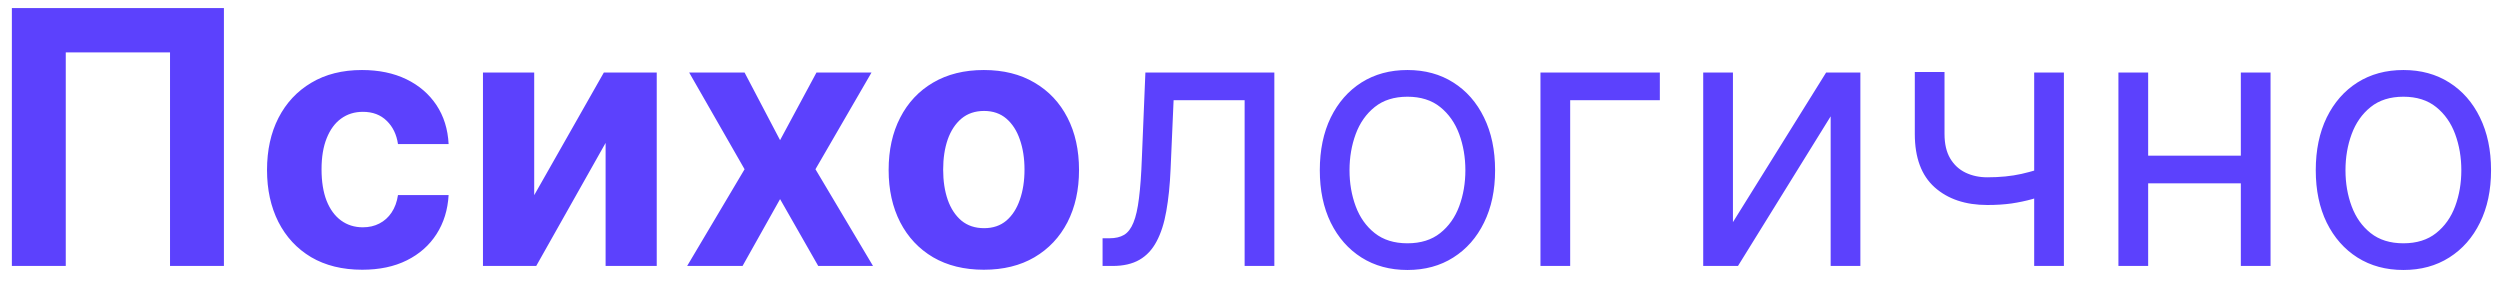 <svg width="141" height="16" viewBox="0 0 141 16" fill="none" xmlns="http://www.w3.org/2000/svg">
<path d="M12.629 0.455V15H9.589V2.955H3.709V15H0.669V0.455H12.629ZM20.429 15.213C19.312 15.213 18.351 14.976 17.546 14.503C16.746 14.025 16.13 13.362 15.699 12.514C15.273 11.667 15.06 10.691 15.06 9.588C15.06 8.471 15.275 7.491 15.706 6.648C16.142 5.8 16.76 5.14 17.56 4.666C18.36 4.188 19.312 3.949 20.415 3.949C21.367 3.949 22.2 4.122 22.915 4.467C23.63 4.813 24.196 5.298 24.613 5.923C25.029 6.548 25.259 7.282 25.302 8.125H22.446C22.366 7.58 22.153 7.143 21.807 6.811C21.466 6.475 21.019 6.307 20.465 6.307C19.996 6.307 19.587 6.435 19.236 6.69C18.89 6.941 18.621 7.308 18.427 7.791C18.232 8.274 18.135 8.859 18.135 9.545C18.135 10.242 18.23 10.833 18.419 11.321C18.613 11.809 18.886 12.18 19.236 12.436C19.587 12.692 19.996 12.82 20.465 12.82C20.811 12.82 21.121 12.749 21.395 12.607C21.675 12.464 21.904 12.258 22.084 11.989C22.269 11.714 22.39 11.385 22.446 11.001H25.302C25.254 11.835 25.027 12.569 24.62 13.203C24.217 13.833 23.661 14.325 22.951 14.68C22.24 15.036 21.4 15.213 20.429 15.213ZM30.129 11.008L34.057 4.091H37.04V15H34.156V8.061L30.243 15H27.239V4.091H30.129V11.008ZM41.994 4.091L43.996 7.905L46.049 4.091H49.153L45.992 9.545L49.238 15H46.148L43.996 11.229L41.88 15H38.755L41.994 9.545L38.869 4.091H41.994ZM55.488 15.213C54.385 15.213 53.431 14.979 52.626 14.51C51.825 14.037 51.208 13.378 50.772 12.536C50.336 11.688 50.119 10.706 50.119 9.588C50.119 8.461 50.336 7.476 50.772 6.634C51.208 5.786 51.825 5.128 52.626 4.659C53.431 4.186 54.385 3.949 55.488 3.949C56.591 3.949 57.543 4.186 58.343 4.659C59.148 5.128 59.768 5.786 60.204 6.634C60.639 7.476 60.857 8.461 60.857 9.588C60.857 10.706 60.639 11.688 60.204 12.536C59.768 13.378 59.148 14.037 58.343 14.51C57.543 14.979 56.591 15.213 55.488 15.213ZM55.502 12.869C56.004 12.869 56.423 12.727 56.759 12.443C57.095 12.154 57.349 11.761 57.519 11.264C57.694 10.767 57.782 10.201 57.782 9.567C57.782 8.932 57.694 8.366 57.519 7.869C57.349 7.372 57.095 6.979 56.759 6.69C56.423 6.402 56.004 6.257 55.502 6.257C54.995 6.257 54.569 6.402 54.224 6.69C53.883 6.979 53.625 7.372 53.45 7.869C53.279 8.366 53.194 8.932 53.194 9.567C53.194 10.201 53.279 10.767 53.45 11.264C53.625 11.761 53.883 12.154 54.224 12.443C54.569 12.727 54.995 12.869 55.502 12.869ZM62.185 15V13.438H62.583C62.91 13.438 63.182 13.374 63.4 13.246C63.618 13.113 63.793 12.883 63.925 12.557C64.063 12.225 64.167 11.766 64.238 11.179C64.314 10.587 64.368 9.834 64.401 8.92L64.6 4.091H71.873V15H70.197V5.653H66.191L66.021 9.545C65.983 10.44 65.902 11.229 65.779 11.911C65.661 12.588 65.478 13.156 65.232 13.615C64.991 14.074 64.669 14.42 64.266 14.652C63.864 14.884 63.36 15 62.754 15H62.185ZM79.38 15.227C78.395 15.227 77.531 14.993 76.788 14.524C76.049 14.055 75.471 13.4 75.055 12.557C74.643 11.714 74.437 10.729 74.437 9.602C74.437 8.466 74.643 7.474 75.055 6.626C75.471 5.779 76.049 5.121 76.788 4.652C77.531 4.183 78.395 3.949 79.38 3.949C80.365 3.949 81.227 4.183 81.965 4.652C82.709 5.121 83.286 5.779 83.698 6.626C84.115 7.474 84.323 8.466 84.323 9.602C84.323 10.729 84.115 11.714 83.698 12.557C83.286 13.4 82.709 14.055 81.965 14.524C81.227 14.993 80.365 15.227 79.38 15.227ZM79.38 13.722C80.128 13.722 80.744 13.53 81.227 13.146C81.71 12.763 82.067 12.258 82.299 11.633C82.531 11.008 82.647 10.331 82.647 9.602C82.647 8.873 82.531 8.194 82.299 7.564C82.067 6.934 81.71 6.425 81.227 6.037C80.744 5.649 80.128 5.455 79.38 5.455C78.632 5.455 78.016 5.649 77.533 6.037C77.05 6.425 76.693 6.934 76.461 7.564C76.229 8.194 76.113 8.873 76.113 9.602C76.113 10.331 76.229 11.008 76.461 11.633C76.693 12.258 77.05 12.763 77.533 13.146C78.016 13.53 78.632 13.722 79.38 13.722ZM93.615 4.091V5.653H88.558V15H86.882V4.091H93.615ZM97.738 12.528L102.993 4.091H104.925V15H103.249V6.562L98.022 15H96.061V4.091H97.738V12.528ZM116.404 4.091V15H114.728V4.091H116.404ZM115.751 9.29V10.852C115.372 10.994 114.996 11.12 114.621 11.229C114.247 11.333 113.854 11.416 113.442 11.477C113.031 11.534 112.578 11.562 112.086 11.562C110.85 11.562 109.858 11.229 109.11 10.561C108.367 9.893 107.995 8.892 107.995 7.557V4.062H109.671V7.557C109.671 8.116 109.778 8.575 109.991 8.935C110.204 9.295 110.493 9.562 110.857 9.737C111.222 9.912 111.631 10 112.086 10C112.796 10 113.438 9.936 114.011 9.808C114.588 9.676 115.168 9.503 115.751 9.29ZM126.781 8.778V10.341H120.758V8.778H126.781ZM121.156 4.091V15H119.479V4.091H121.156ZM128.059 4.091V15H126.383V4.091H128.059ZM135.552 15.227C134.567 15.227 133.703 14.993 132.96 14.524C132.221 14.055 131.643 13.4 131.227 12.557C130.815 11.714 130.609 10.729 130.609 9.602C130.609 8.466 130.815 7.474 131.227 6.626C131.643 5.779 132.221 5.121 132.96 4.652C133.703 4.183 134.567 3.949 135.552 3.949C136.537 3.949 137.398 4.183 138.137 4.652C138.88 5.121 139.458 5.779 139.87 6.626C140.287 7.474 140.495 8.466 140.495 9.602C140.495 10.729 140.287 11.714 139.87 12.557C139.458 13.4 138.88 14.055 138.137 14.524C137.398 14.993 136.537 15.227 135.552 15.227ZM135.552 13.722C136.3 13.722 136.915 13.53 137.398 13.146C137.881 12.763 138.239 12.258 138.471 11.633C138.703 11.008 138.819 10.331 138.819 9.602C138.819 8.873 138.703 8.194 138.471 7.564C138.239 6.934 137.881 6.425 137.398 6.037C136.915 5.649 136.3 5.455 135.552 5.455C134.804 5.455 134.188 5.649 133.705 6.037C133.222 6.425 132.865 6.934 132.633 7.564C132.401 8.194 132.285 8.873 132.285 9.602C132.285 10.331 132.401 11.008 132.633 11.633C132.865 12.258 133.222 12.763 133.705 13.146C134.188 13.53 134.804 13.722 135.552 13.722Z" fill="#5C41FD"/>
</svg>
